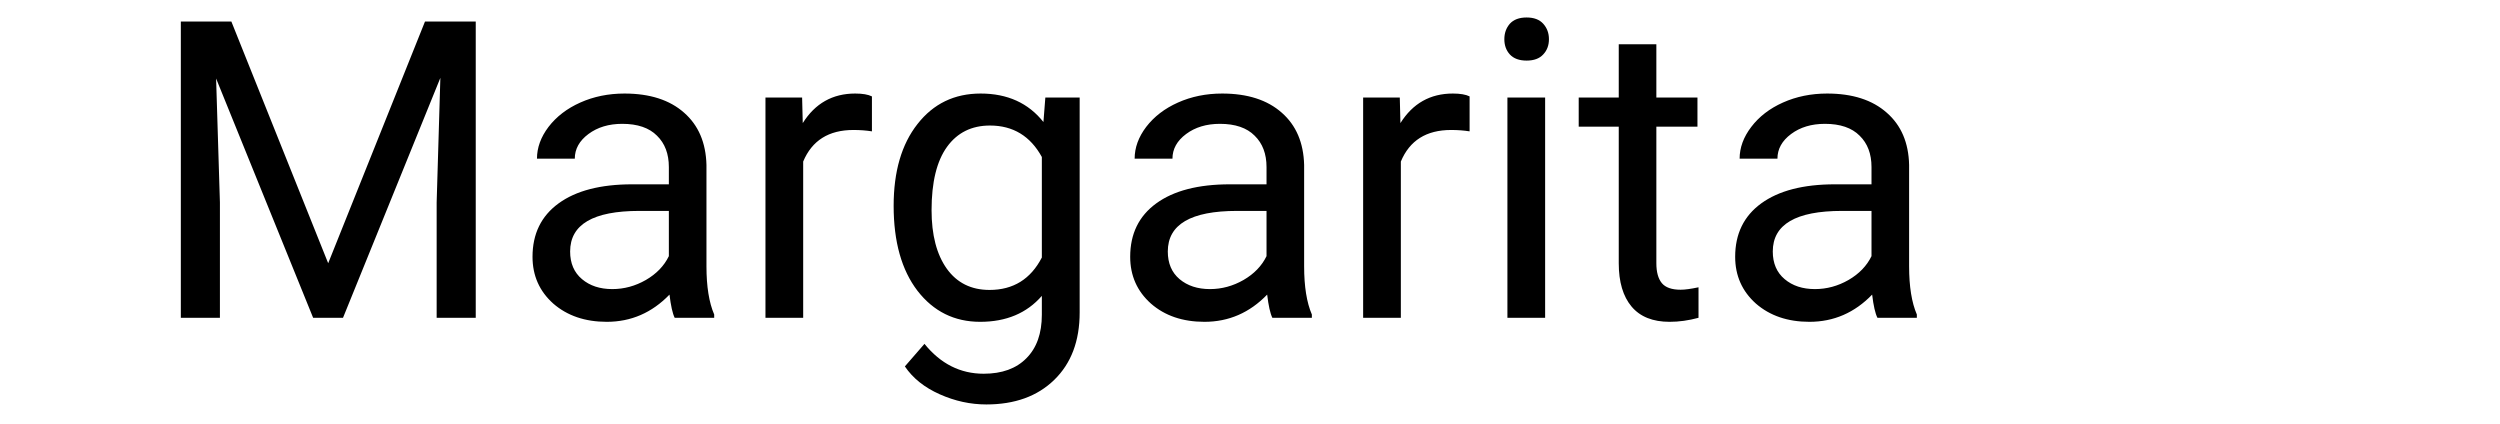 <svg version="1.2" baseProfile="tiny-ps" xmlns="http://www.w3.org/2000/svg" viewBox="0 0 236 40" width="236" height="40">
	<title>logo-svg-svg-svg</title>
	<style>
		tspan { white-space:pre }
	</style>
	<g id="Layer">
		<path id="Margarita " fill="#000000" aria-label="Margarita"  d="M17.07 2.03L21.84 2.03L30.98 24.85L40.12 2.03L44.91 2.03L44.91 30L41.22 30L41.22 19.11L41.57 7.35L32.38 30L29.56 30L20.4 7.41L20.76 19.11L20.76 30L17.07 30L17.07 2.03ZM67.42 30L63.69 30Q63.39 29.39 63.2 27.81Q60.72 30.38 57.28 30.38Q54.21 30.38 52.23 28.66Q50.27 26.91 50.27 24.24Q50.27 20.99 52.73 19.2Q55.2 17.4 59.68 17.4L63.14 17.4L63.14 15.77Q63.14 13.9 62.02 12.81Q60.91 11.69 58.74 11.69Q56.84 11.69 55.55 12.65Q54.26 13.61 54.26 14.98L50.69 14.98Q50.69 13.42 51.78 11.98Q52.9 10.52 54.78 9.68Q56.68 8.83 58.95 8.83Q62.54 8.83 64.58 10.64Q66.61 12.42 66.69 15.57L66.69 25.14Q66.69 28 67.42 29.69L67.42 30ZM57.8 27.29Q59.47 27.29 60.97 26.43Q62.47 25.56 63.14 24.18L63.14 19.91L60.35 19.91Q53.82 19.91 53.82 23.74Q53.82 25.41 54.94 26.35Q56.05 27.29 57.8 27.29ZM82.31 9.1L82.31 12.4Q81.5 12.27 80.56 12.27Q77.07 12.27 75.82 15.25L75.82 30L72.26 30L72.26 9.21L75.72 9.21L75.78 11.62Q77.53 8.83 80.73 8.83Q81.77 8.83 82.31 9.1ZM84.36 19.43Q84.36 14.57 86.61 11.71Q88.86 8.83 92.57 8.83Q96.37 8.83 98.5 11.52L98.68 9.21L101.92 9.21L101.92 29.5Q101.92 33.53 99.52 35.86Q97.14 38.18 93.11 38.18Q90.86 38.18 88.71 37.22Q86.55 36.26 85.42 34.59L87.27 32.46Q89.55 35.28 92.86 35.28Q95.45 35.28 96.89 33.82Q98.35 32.36 98.35 29.71L98.35 27.93Q96.22 30.38 92.53 30.38Q88.88 30.38 86.61 27.45Q84.36 24.51 84.36 19.43ZM87.94 19.84Q87.94 23.35 89.38 25.37Q90.82 27.37 93.41 27.37Q96.77 27.37 98.35 24.31L98.35 14.82Q96.72 11.85 93.45 11.85Q90.86 11.85 89.4 13.86Q87.94 15.88 87.94 19.84ZM123.84 30L120.11 30Q119.81 29.39 119.62 27.81Q117.14 30.38 113.7 30.38Q110.62 30.38 108.65 28.66Q106.69 26.91 106.69 24.24Q106.69 20.99 109.15 19.2Q111.62 17.4 116.1 17.4L119.56 17.4L119.56 15.77Q119.56 13.9 118.44 12.81Q117.33 11.69 115.16 11.69Q113.26 11.69 111.97 12.65Q110.68 13.61 110.68 14.98L107.11 14.98Q107.11 13.42 108.2 11.98Q109.32 10.52 111.2 9.68Q113.1 8.83 115.37 8.83Q118.96 8.83 121 10.64Q123.03 12.42 123.11 15.57L123.11 25.14Q123.11 28 123.84 29.69L123.84 30ZM114.22 27.29Q115.89 27.29 117.39 26.43Q118.89 25.56 119.56 24.18L119.56 19.91L116.77 19.91Q110.24 19.91 110.24 23.74Q110.24 25.41 111.35 26.35Q112.47 27.29 114.22 27.29ZM138.73 9.1L138.73 12.4Q137.92 12.27 136.98 12.27Q133.48 12.27 132.24 15.25L132.24 30L128.68 30L128.68 9.21L132.14 9.21L132.2 11.62Q133.95 8.83 137.15 8.83Q138.19 8.83 138.73 9.1ZM145.86 9.21L145.86 30L142.3 30L142.3 9.21L145.86 9.21ZM142.01 3.7Q142.01 2.84 142.53 2.24Q143.07 1.65 144.11 1.65Q145.15 1.65 145.68 2.24Q146.22 2.84 146.22 3.7Q146.22 4.57 145.68 5.14Q145.15 5.72 144.11 5.72Q143.07 5.72 142.53 5.14Q142.01 4.57 142.01 3.7ZM152.81 4.18L156.36 4.18L156.36 9.21L160.24 9.21L160.24 11.96L156.36 11.96L156.36 24.85Q156.36 26.1 156.88 26.73Q157.4 27.35 158.65 27.35Q159.26 27.35 160.34 27.12L160.34 30Q158.94 30.38 157.61 30.38Q155.23 30.38 154.02 28.94Q152.81 27.5 152.81 24.85L152.81 11.96L149.03 11.96L149.03 9.21L152.81 9.21L152.81 4.18ZM180.95 30L177.23 30Q176.92 29.39 176.73 27.81Q174.25 30.38 170.81 30.38Q167.74 30.38 165.76 28.66Q163.8 26.91 163.8 24.24Q163.8 20.99 166.26 19.2Q168.74 17.4 173.21 17.4L176.67 17.4L176.67 15.77Q176.67 13.9 175.55 12.81Q174.44 11.69 172.27 11.69Q170.37 11.69 169.08 12.65Q167.79 13.61 167.79 14.98L164.22 14.98Q164.22 13.42 165.32 11.98Q166.43 10.52 168.31 9.68Q170.21 8.83 172.48 8.83Q176.07 8.83 178.11 10.64Q180.15 12.42 180.22 15.57L180.22 25.14Q180.22 28 180.95 29.69L180.95 30ZM171.33 27.29Q173 27.29 174.5 26.43Q176 25.56 176.67 24.18L176.67 19.91L173.88 19.91Q167.35 19.91 167.35 23.74Q167.35 25.41 168.47 26.35Q169.58 27.29 171.33 27.29Z" />
	</g>
</svg>